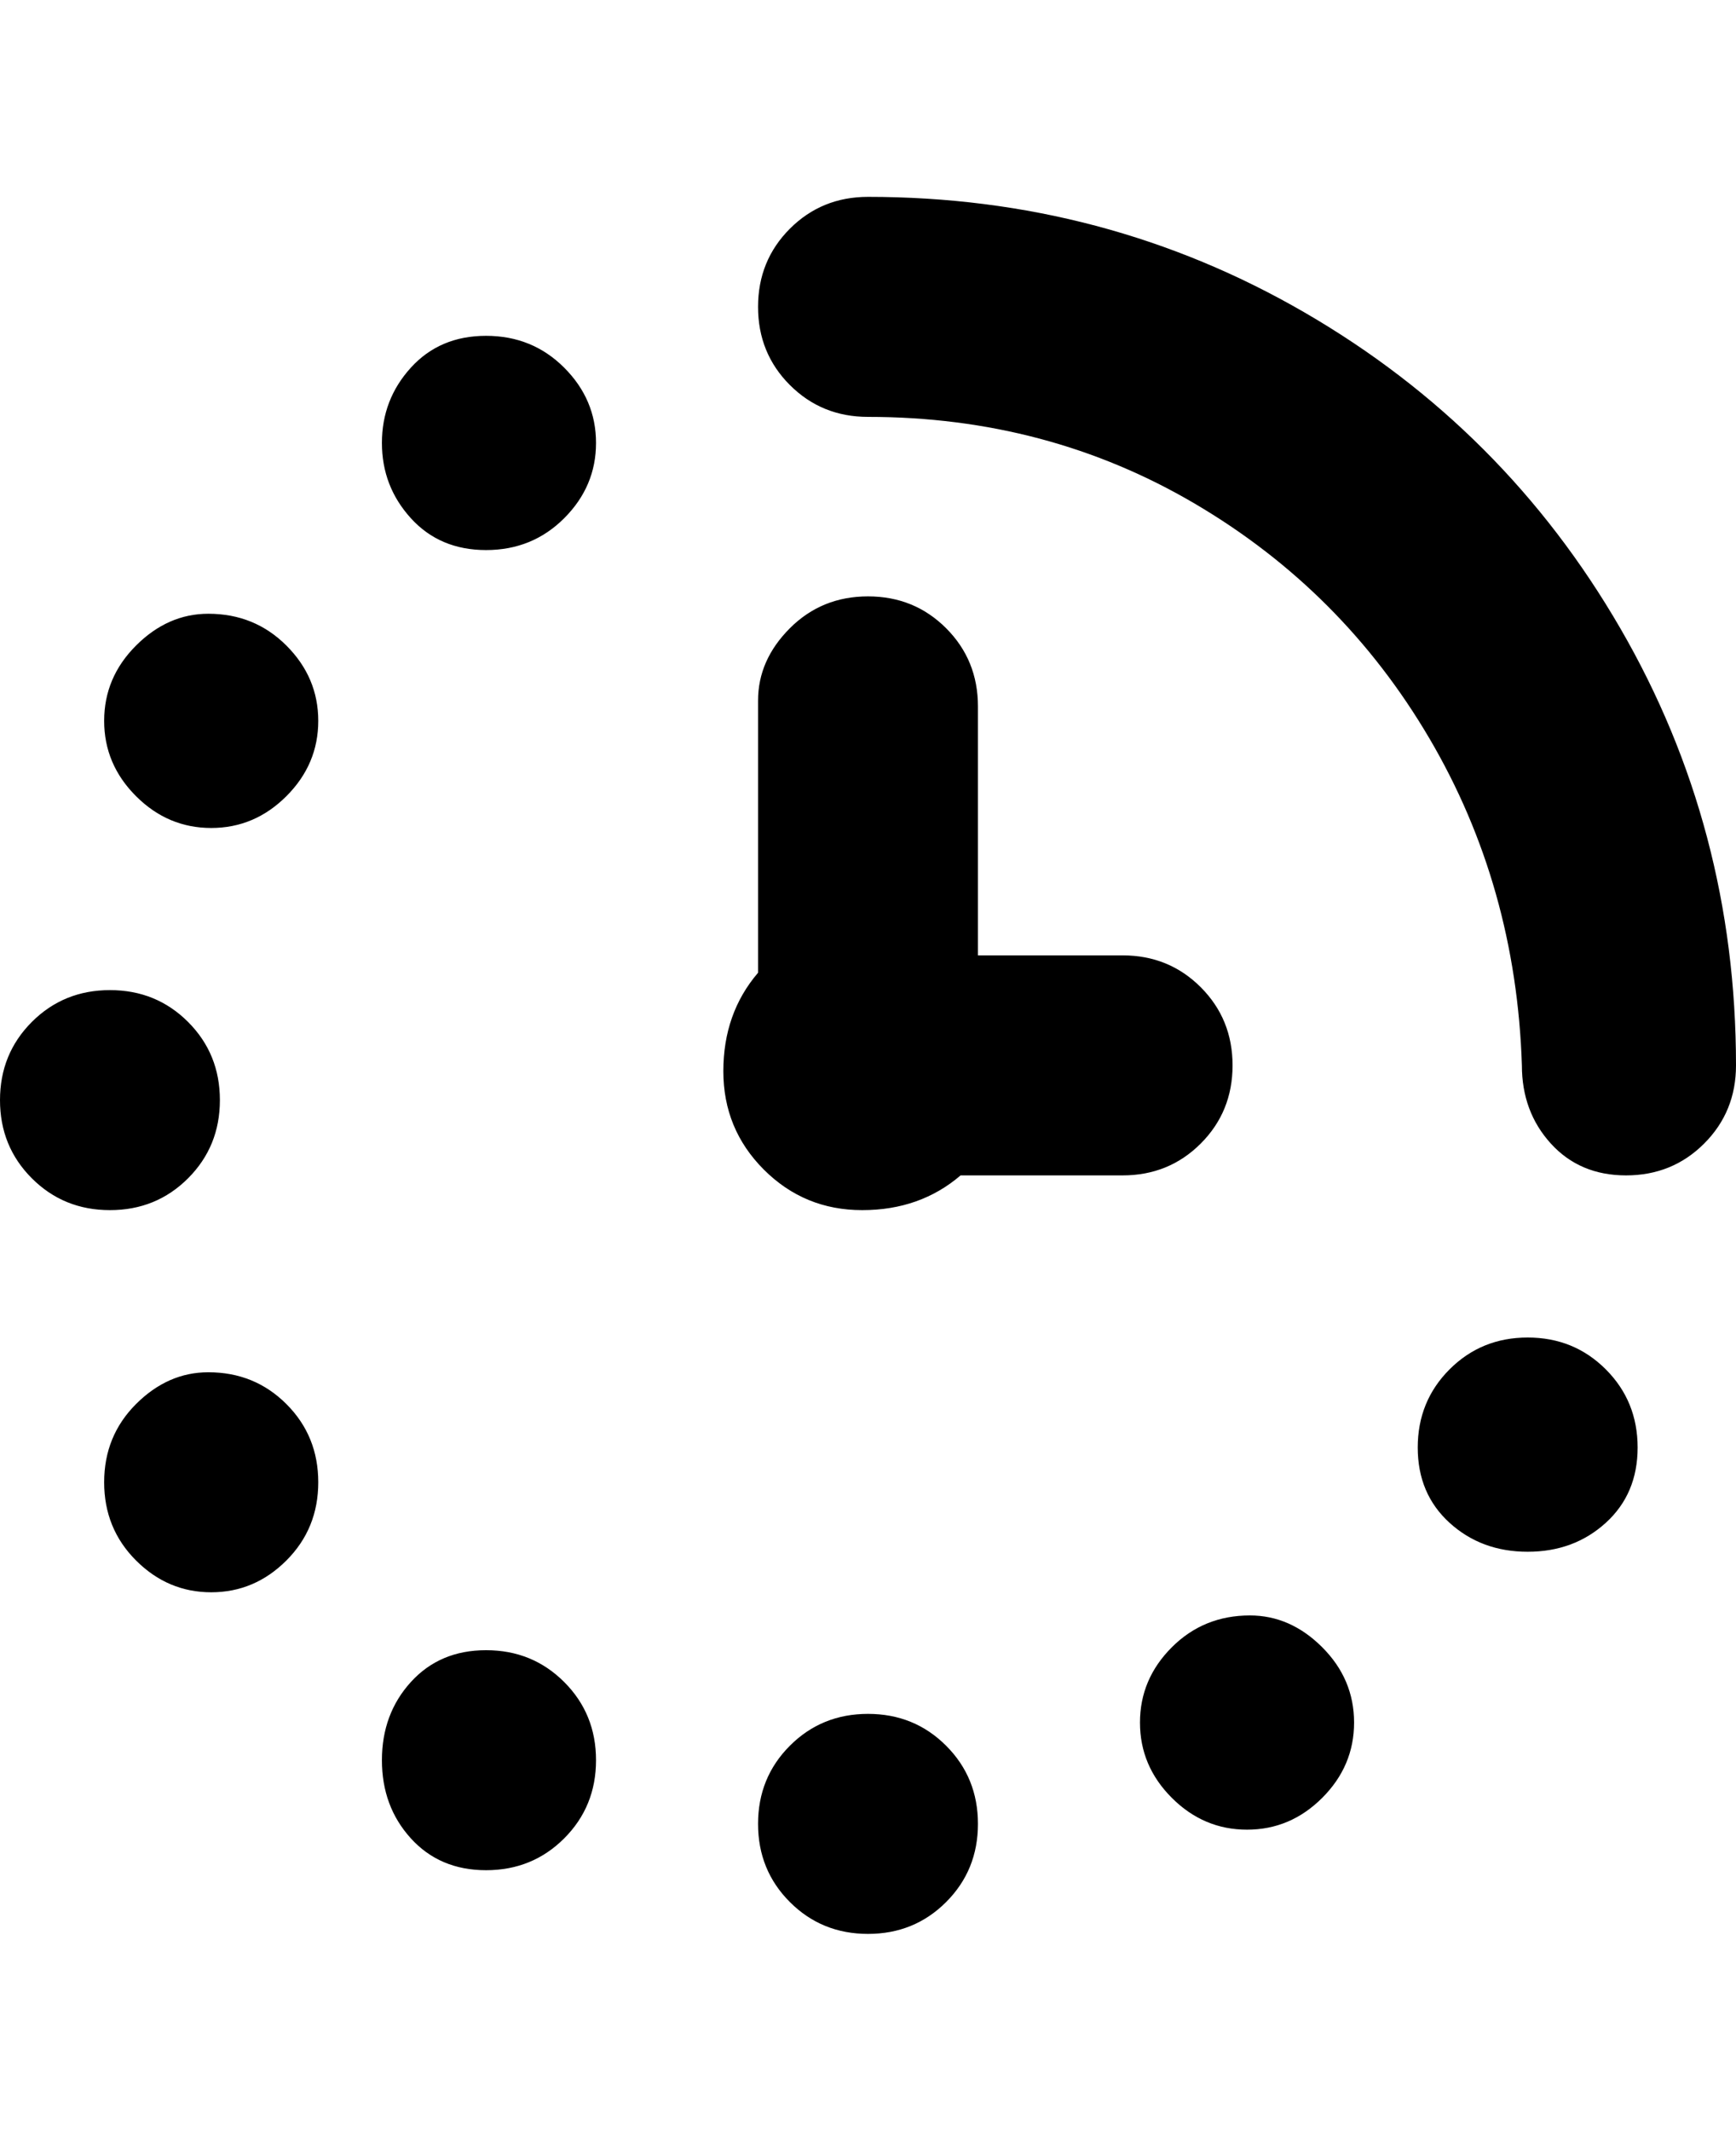 <svg viewBox="0 0 300 368" xmlns="http://www.w3.org/2000/svg"><path d="M194 203h-28q-7 6-17 6t-17-7q-7-7-7-17t6-17v-47q0-7 5.5-12.5T150 103q8 0 13.5 5.5T169 122v43h25q8 0 13.5 5.5T213 184q0 8-5.5 13.5T194 203zM150 34q-8 0-13.5 5.5T131 53q0 8 5.5 13.5T150 72q31 0 56.5 15t40.5 40.5q15 25.5 16 56.5 0 8 5 13.5t13 5.5q8 0 13.5-5.5T300 184q0-41-20-75.5T225.5 54Q191 34 150 34zM38 190q0-8-5.5-13.5T19 171q-8 0-13.5 5.5T0 190q0 8 5.5 13.5T19 209q8 0 13.5-5.5T38 190zM84 58q-8 0-13 5.5t-5 13q0 7.5 5 13T84 95q8 0 13.5-5.5t5.5-13q0-7.5-5.5-13T84 58zm-48 48q-7 0-12.5 5.5t-5.5 13q0 7.5 5.5 13t13 5.5q7.5 0 13-5.5t5.5-13q0-7.5-5.5-13T36 106zm48 179q-8 0-13 5.5T66 304q0 8 5 13.5t13 5.5q8 0 13.5-5.5T103 304q0-8-5.5-13.5T84 285zm-48-48q-7 0-12.5 5.5T18 256q0 8 5.5 13.5t13 5.5q7.5 0 13-5.5T55 256q0-8-5.5-13.5T36 237zm114 59q-8 0-13.5 5.5T131 315q0 8 5.5 13.5T150 334q8 0 13.5-5.5T169 315q0-8-5.5-13.5T150 296zm114-65q-8 0-13.5 5.5T245 250q0 8 5.5 13t13.5 5q8 0 13.5-5t5.5-13q0-8-5.5-13.5T264 231zm-48 48q-8 0-13.5 5.5t-5.5 13q0 7.5 5.5 13t13 5.5q7.5 0 13-5.5t5.5-13q0-7.5-5.5-13T216 279z"/></svg>